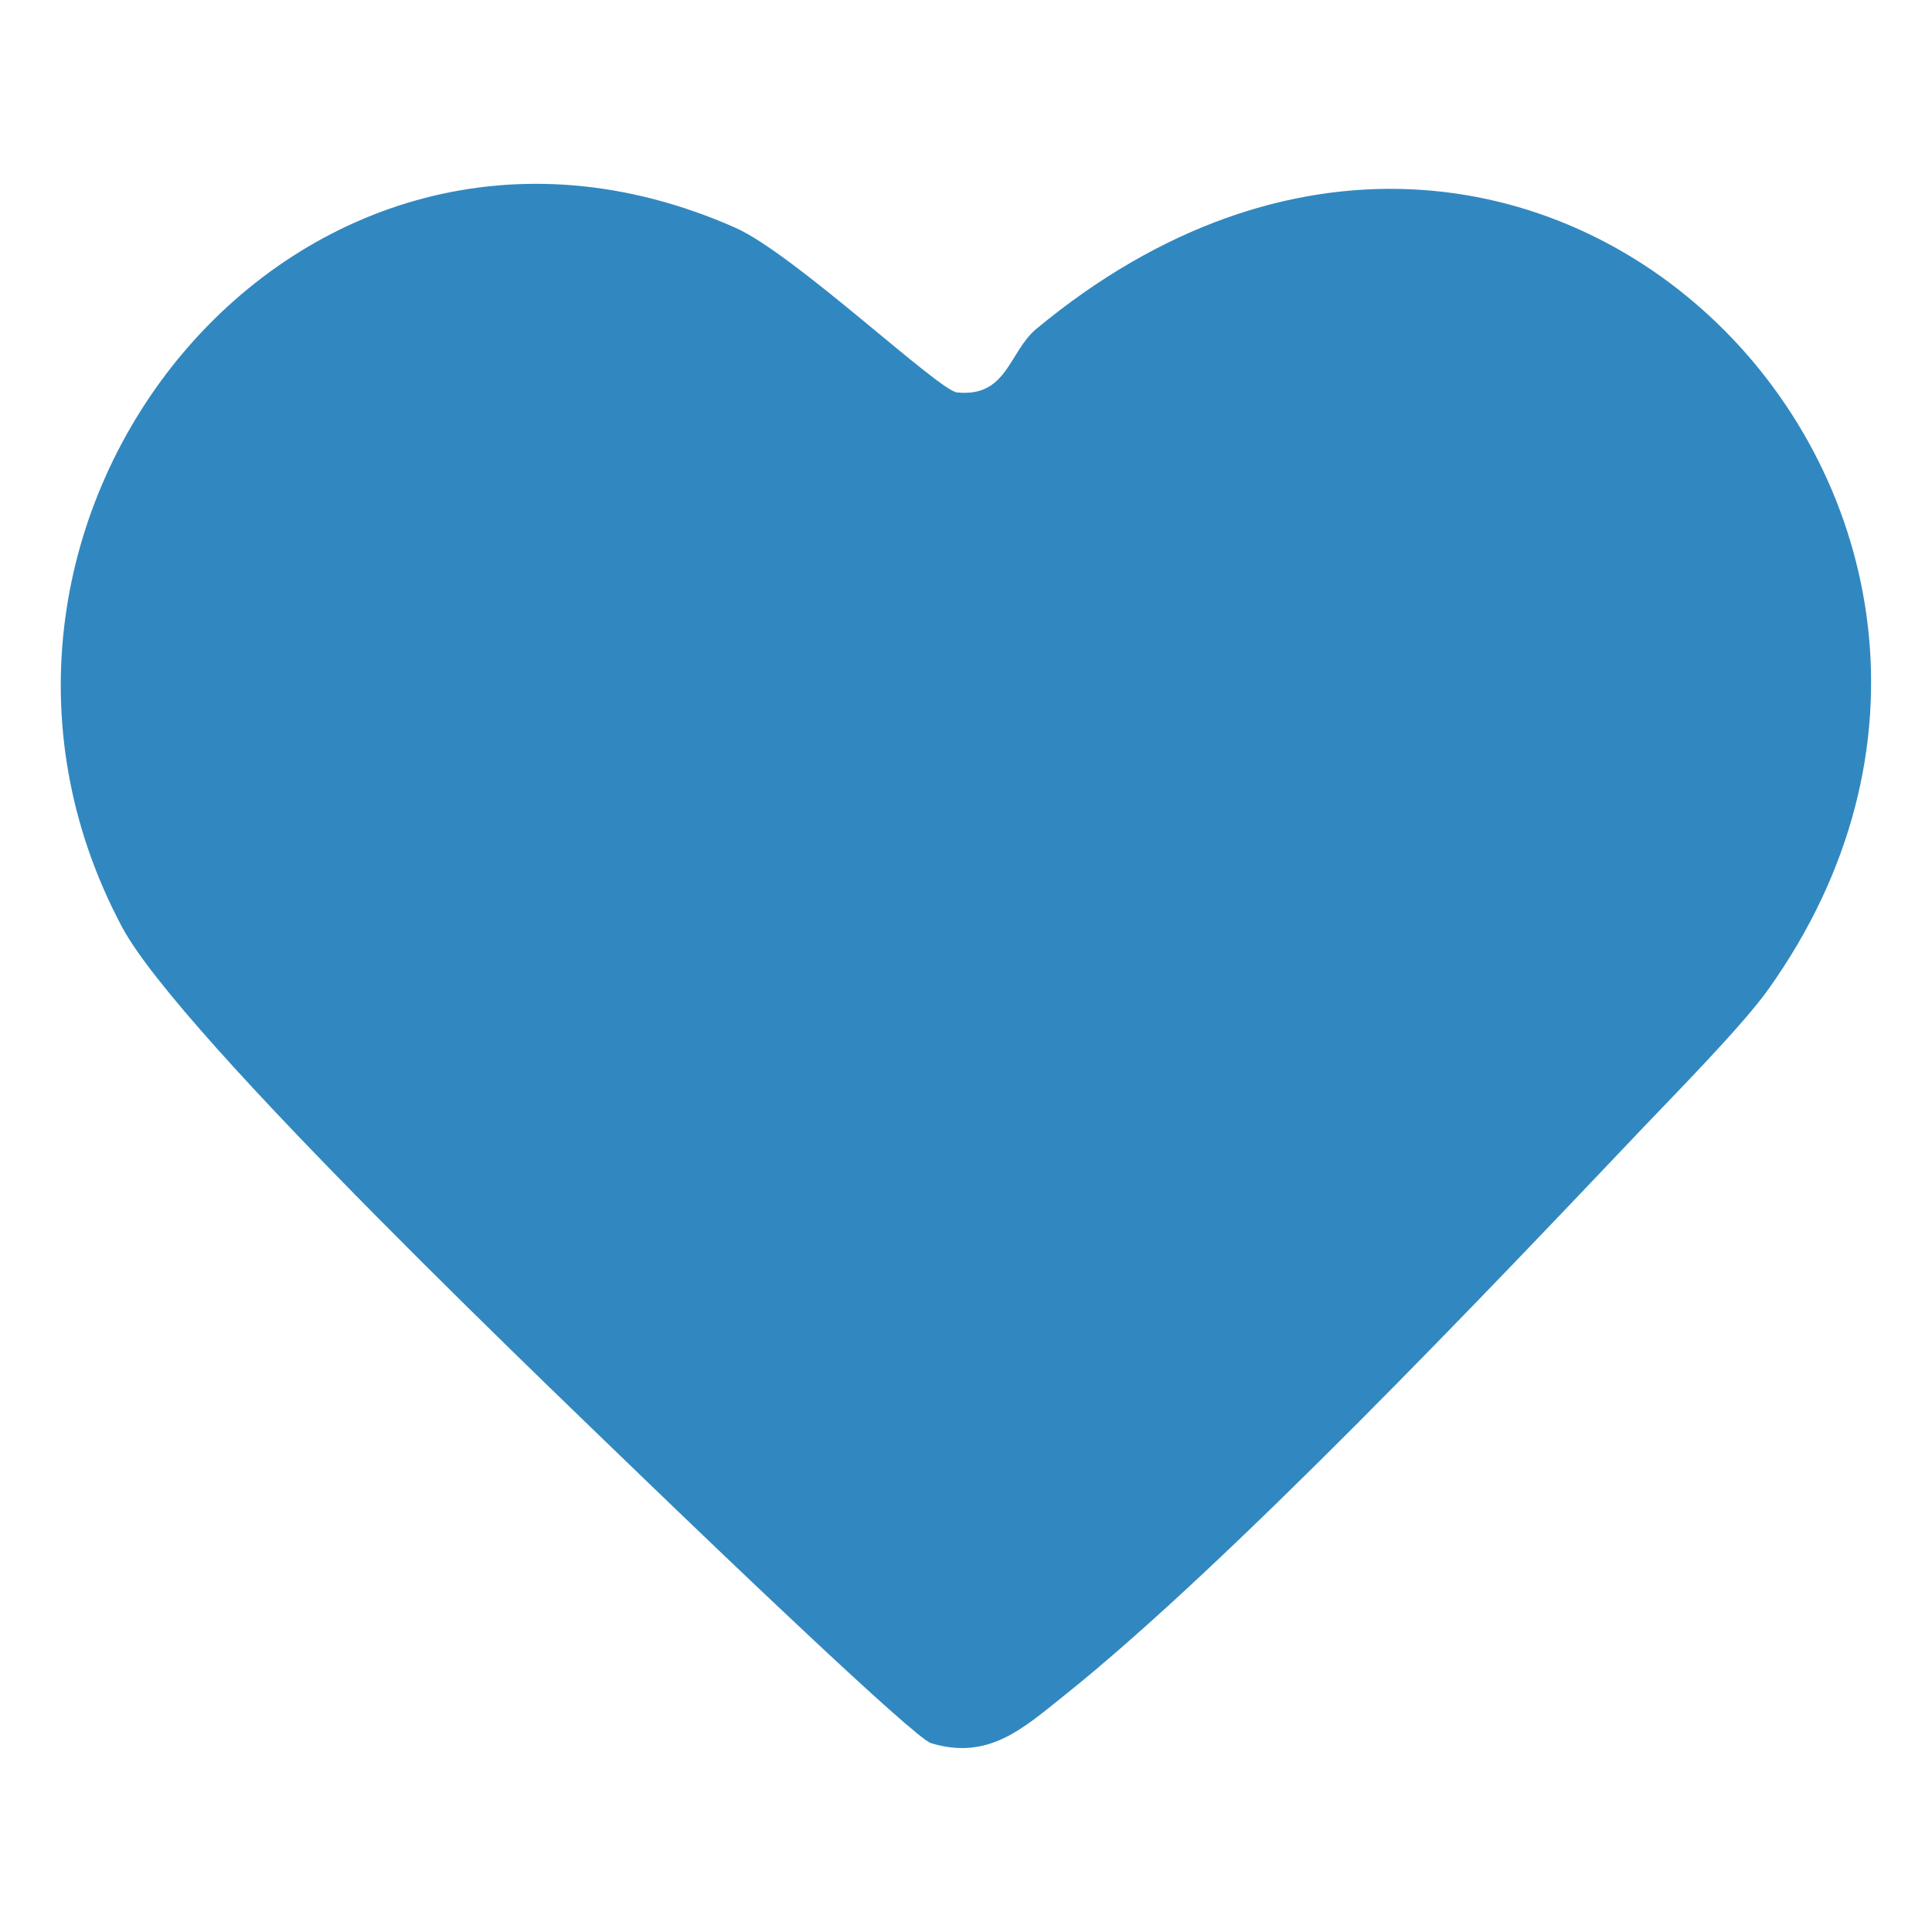 <?xml version="1.0" encoding="UTF-8"?>
<svg id="Capa_1" data-name="Capa 1" xmlns="http://www.w3.org/2000/svg" viewBox="0 0 80 80">
  <defs>
    <style>
      .cls-1 {
        fill: #3188c0;
      }
    </style>
  </defs>
  <path class="cls-1" d="M68.03,46.7c-6.28,6.62-17.18,18.1-23.99,23.53-1.69,1.35-3.12,2.67-5.49,1.95-.7-.21-9.25-8.42-10.77-9.88-4.55-4.4-20.31-19.37-22.73-23.92C-3.89,21.58,12.31,1.4,30.45,9.43c2.44,1.08,8.41,6.74,9.18,6.82,2.08.21,2.14-1.68,3.28-2.63,20.81-17.26,44.38,7.62,30.31,27.35-1.06,1.49-3.78,4.25-5.19,5.73Z"/>
</svg>